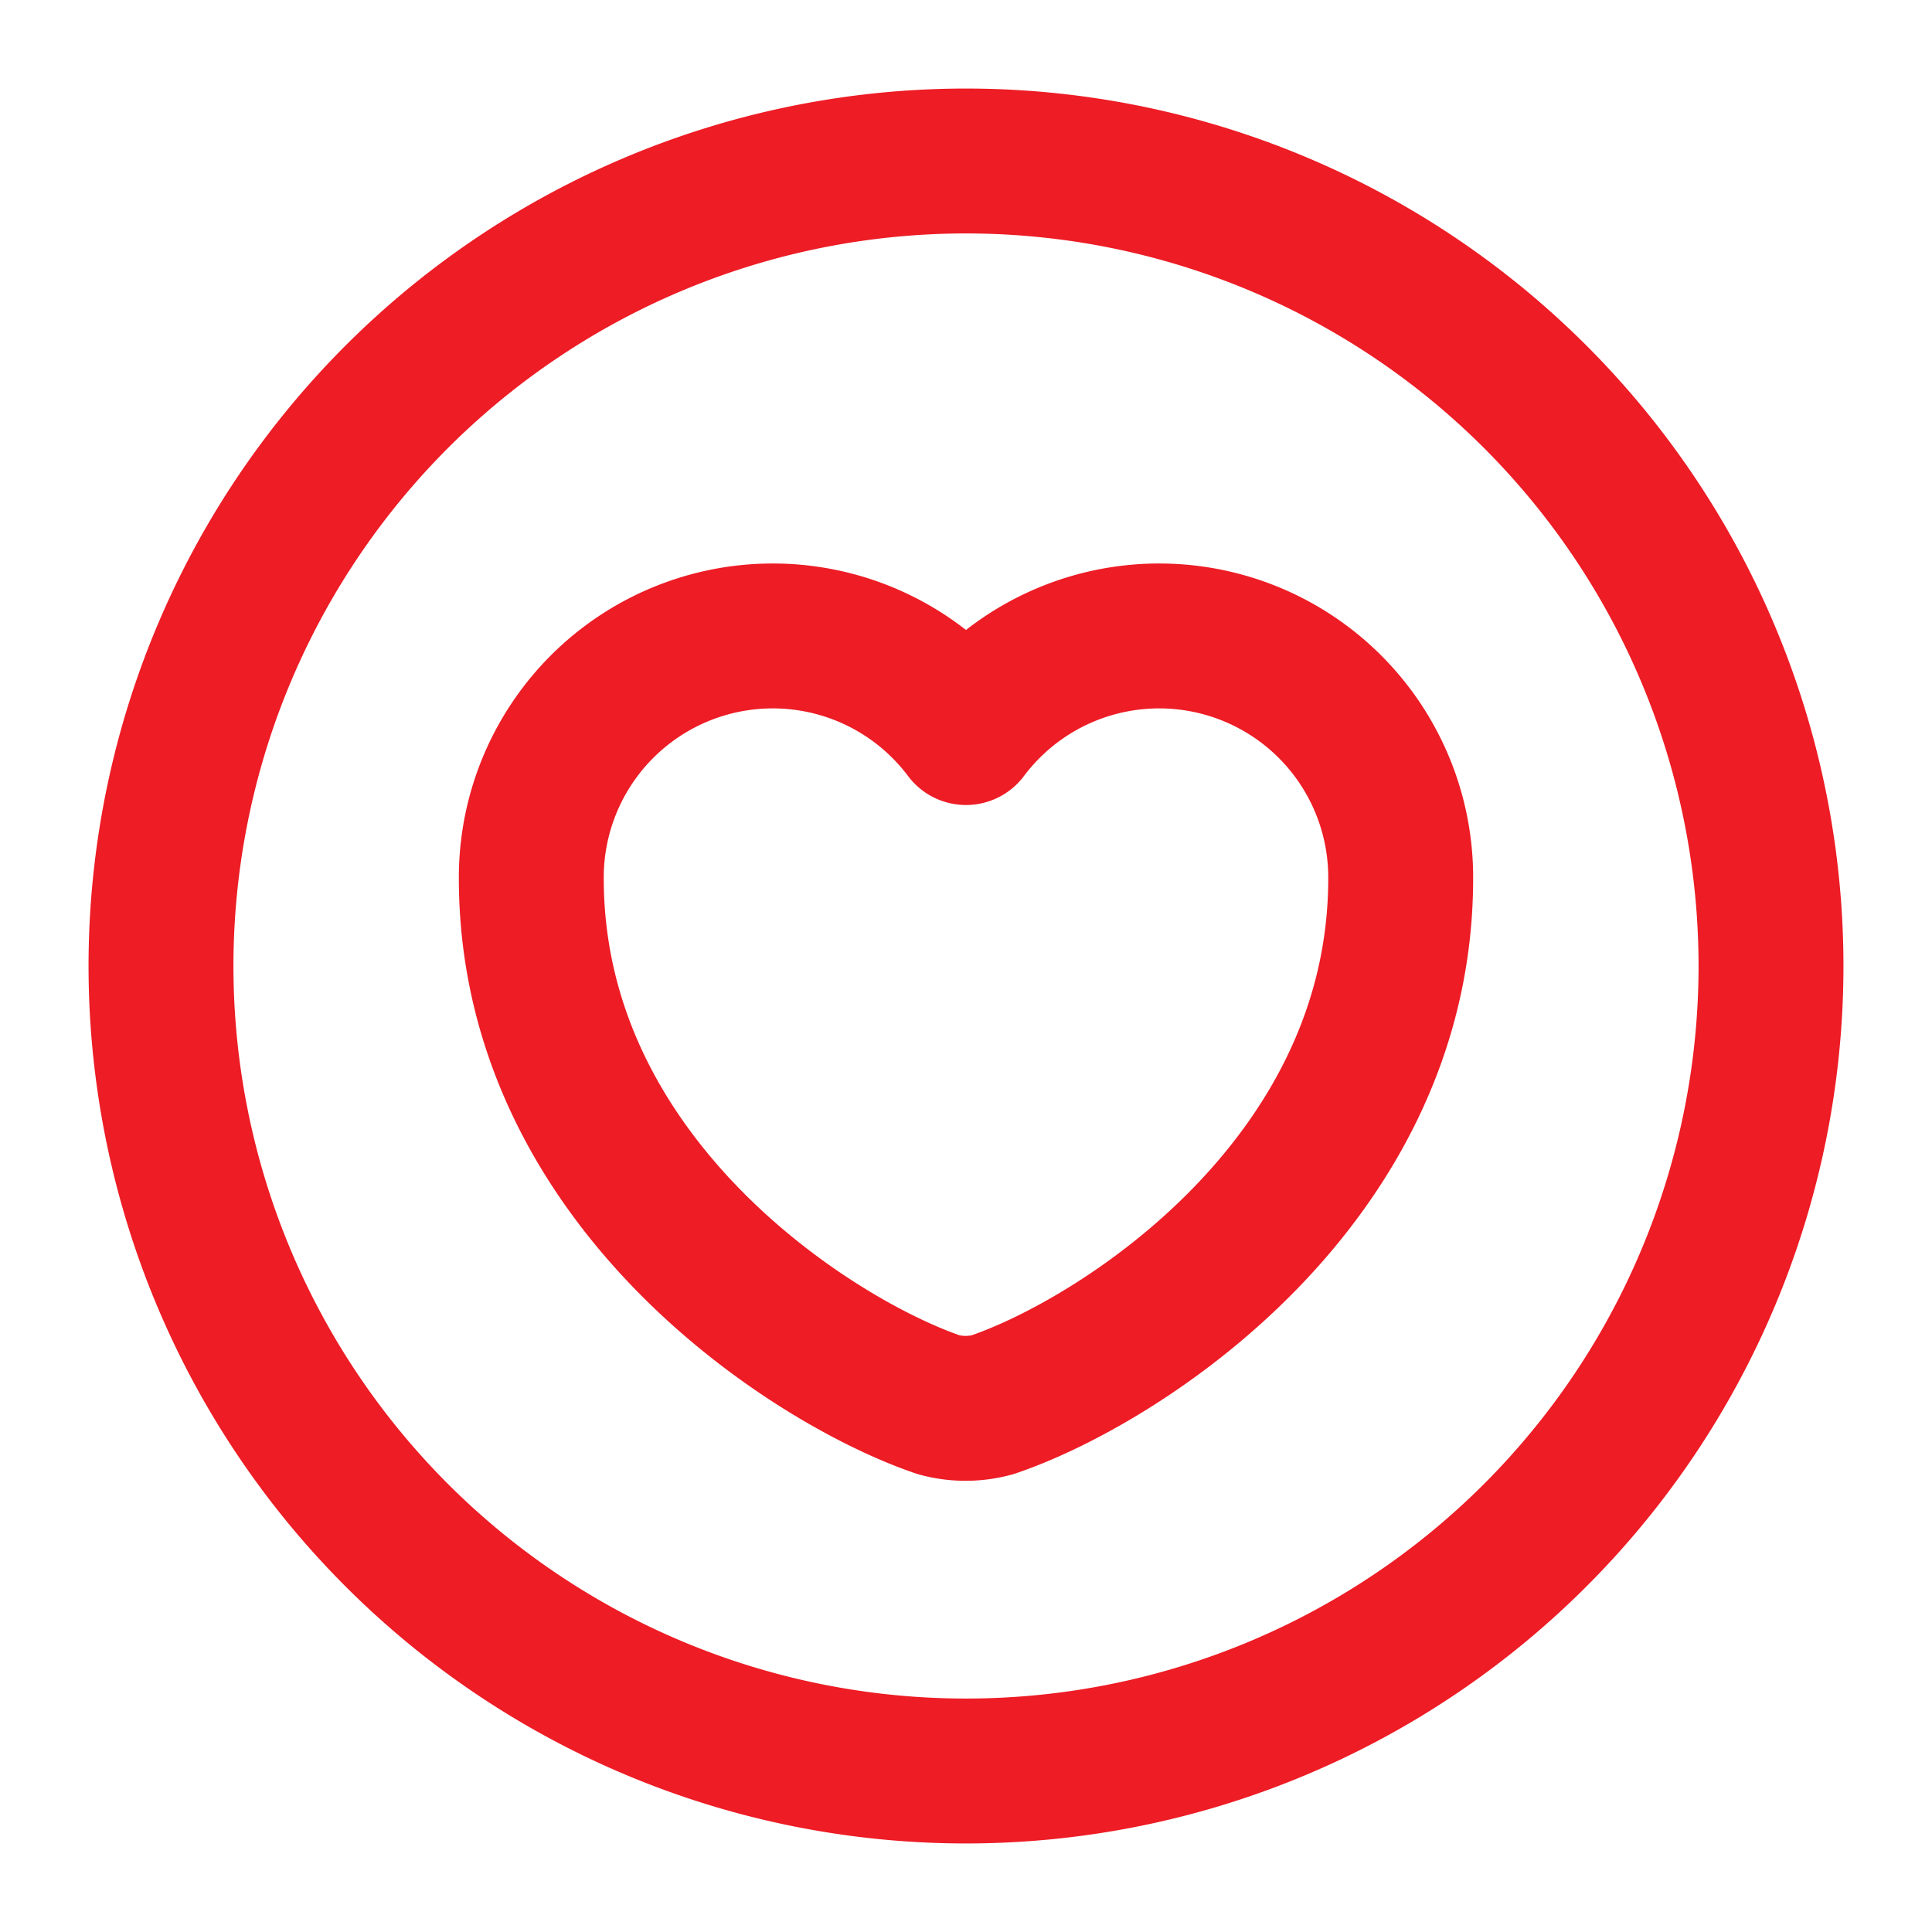 <svg xmlns="http://www.w3.org/2000/svg" width="24" height="24" viewBox="0 0 24 24">
  <g id="heart-circle" transform="translate(-300 -316)">
    <path id="Vector" d="M20,10A10,10,0,1,1,10,0,10,10,0,0,1,20,10Z" transform="translate(302 318)" fill="none" stroke="#ed1c25" stroke-linecap="round" stroke-linejoin="round" stroke-width="1.8"/>
    <path id="Vector-2" data-name="Vector" d="M5.73,9.56a1.269,1.269,0,0,1-.67,0C3.5,9.03,0,6.8,0,3.02A3,3,0,0,1,5.4,1.21a3,3,0,0,1,5.4,1.81C10.8,6.8,7.3,9.03,5.73,9.56Z" transform="translate(306.6 323.89)" fill="none" stroke="#ed1c25" stroke-linecap="round" stroke-linejoin="round" stroke-width="1.8"/>
    <path id="Vector-3" data-name="Vector" d="M0,0H24V24H0Z" transform="translate(300 316)" fill="none" opacity="0"/>
  </g>
</svg>
